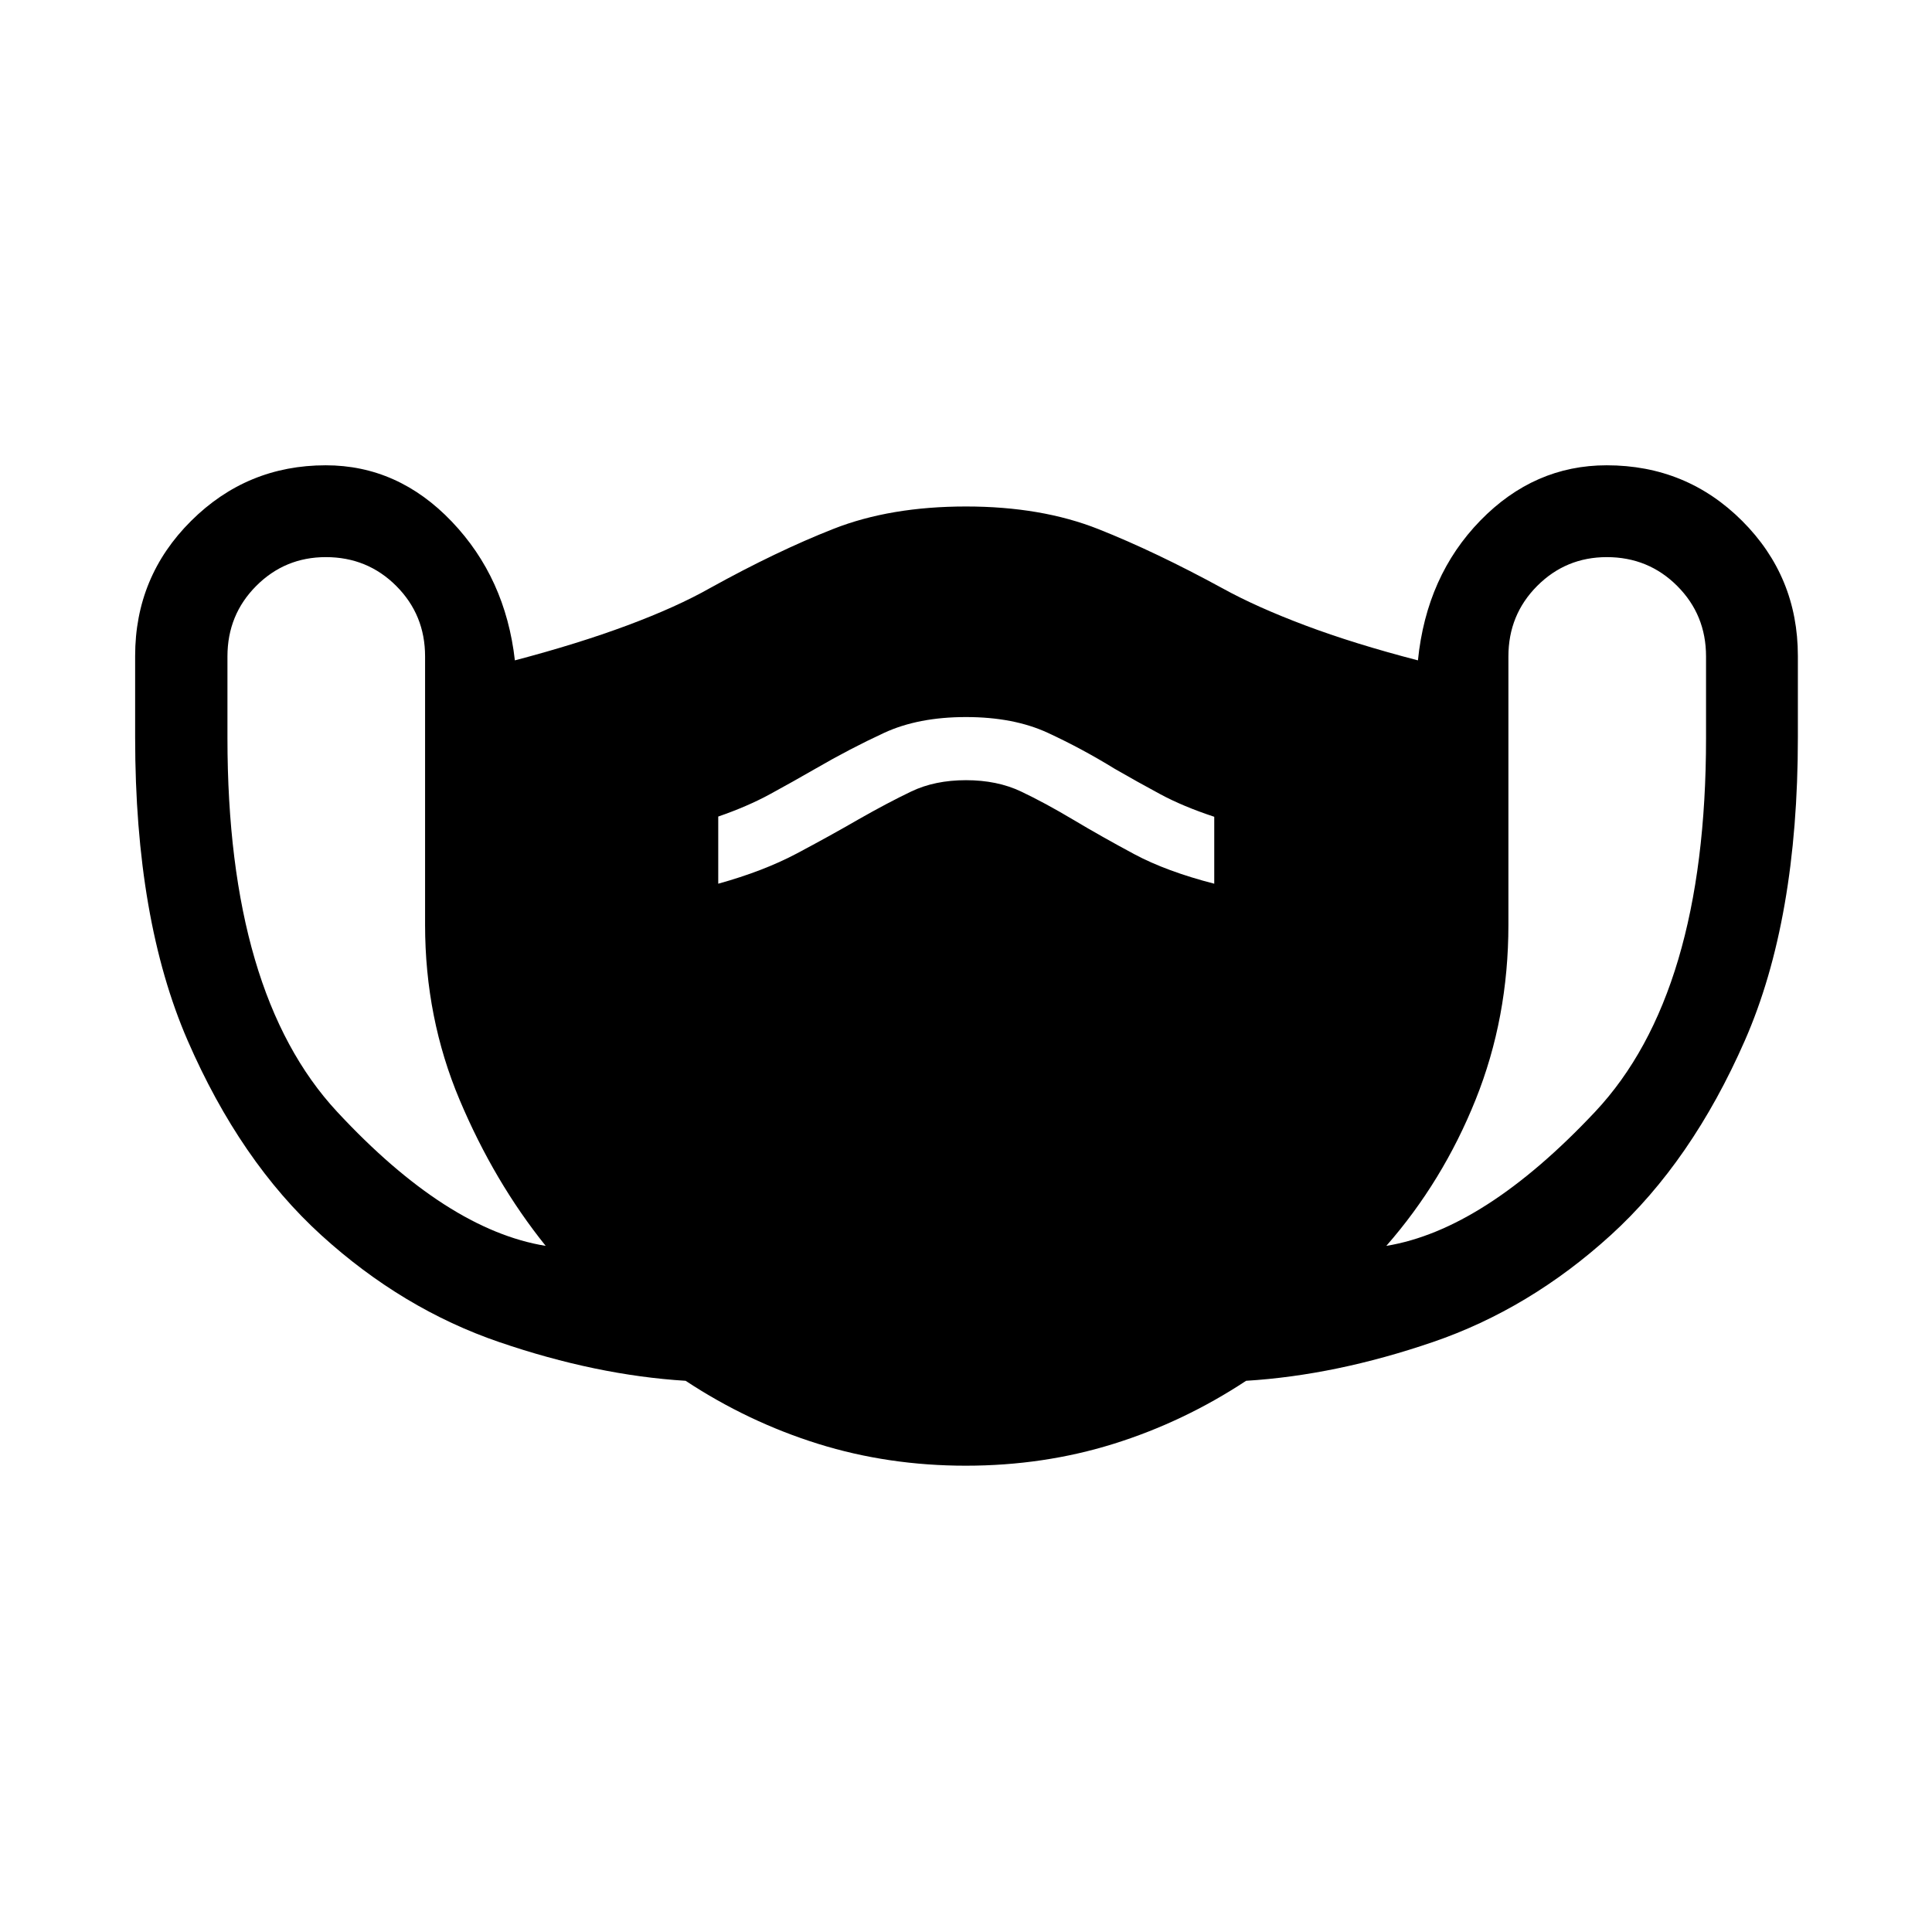 <svg xmlns="http://www.w3.org/2000/svg" height="48" viewBox="0 -960 960 960" width="48"><path d="M479.93-231.7q-38.55 0-73.36-10.85-34.8-10.86-65.89-31.34-44.38-2.74-92.55-19.21-48.17-16.47-88.49-53.15-40.31-36.68-66.4-96.72Q67.15-503 67.15-593.53v-40.55q0-39.41 27.8-67.07 27.79-27.65 66.9-27.65 35.95 0 62.65 27.98 26.7 27.99 31.34 68.95 31.33-8.24 55.84-17.37 24.52-9.13 41.28-18.63 32.95-18.24 61.21-29.35 28.26-11.11 65.83-11.11 37.43 0 65.76 11.23 28.33 11.23 61.78 29.47 16.76 9.26 41.03 18.39 24.26 9.13 55.99 17.37 4.24-41.96 30.99-69.45 26.76-27.48 62.82-27.48 39.65 0 67.32 27.65 27.66 27.66 27.66 67.07v40.55q0 90.53-26.34 150.56-26.34 60.04-66.65 96.72-40.32 36.68-88.49 53.15-48.17 16.47-92.69 19.21-31.08 20.48-65.89 31.34-34.81 10.85-73.36 10.85ZM271.15-340.93q-25.59-31.83-42.76-72.54-17.17-40.7-17.17-87.01v-133.35q0-20.68-14.32-35.01-14.32-14.33-34.99-14.33-20.32 0-34.61 14.33-14.28 14.33-14.28 35.01v40.56q0 127.03 54.48 185.69 54.48 58.67 103.65 66.65Zm85.74-179.96q22.48-6.24 38.96-14.98t30.72-16.98q14.47-8.24 26.21-13.86 11.74-5.62 27.22-5.62 15.48 0 27.34 5.62t26.09 14.11q14.24 8.49 30.22 17.05 15.98 8.55 39.7 14.66v-33.26q-15.48-5.11-26.84-11.23t-22.6-12.6q-16.24-10-33.21-17.86-16.98-7.86-40.7-7.86-23.72 0-40.7 7.86-16.97 7.86-34.21 17.86-11.24 6.48-22.48 12.6-11.24 6.12-25.72 11.12v33.37Zm331.96 179.96q48.67-7.98 103.77-66.65 55.1-58.66 55.1-185.69v-40.56q0-20.68-14.32-35.01-14.32-14.33-34.99-14.33-20.32 0-34.61 14.33-14.28 14.33-14.28 35.01v133.35q0 46.31-16.29 86.89-16.29 40.59-44.38 72.66Z"/></svg>